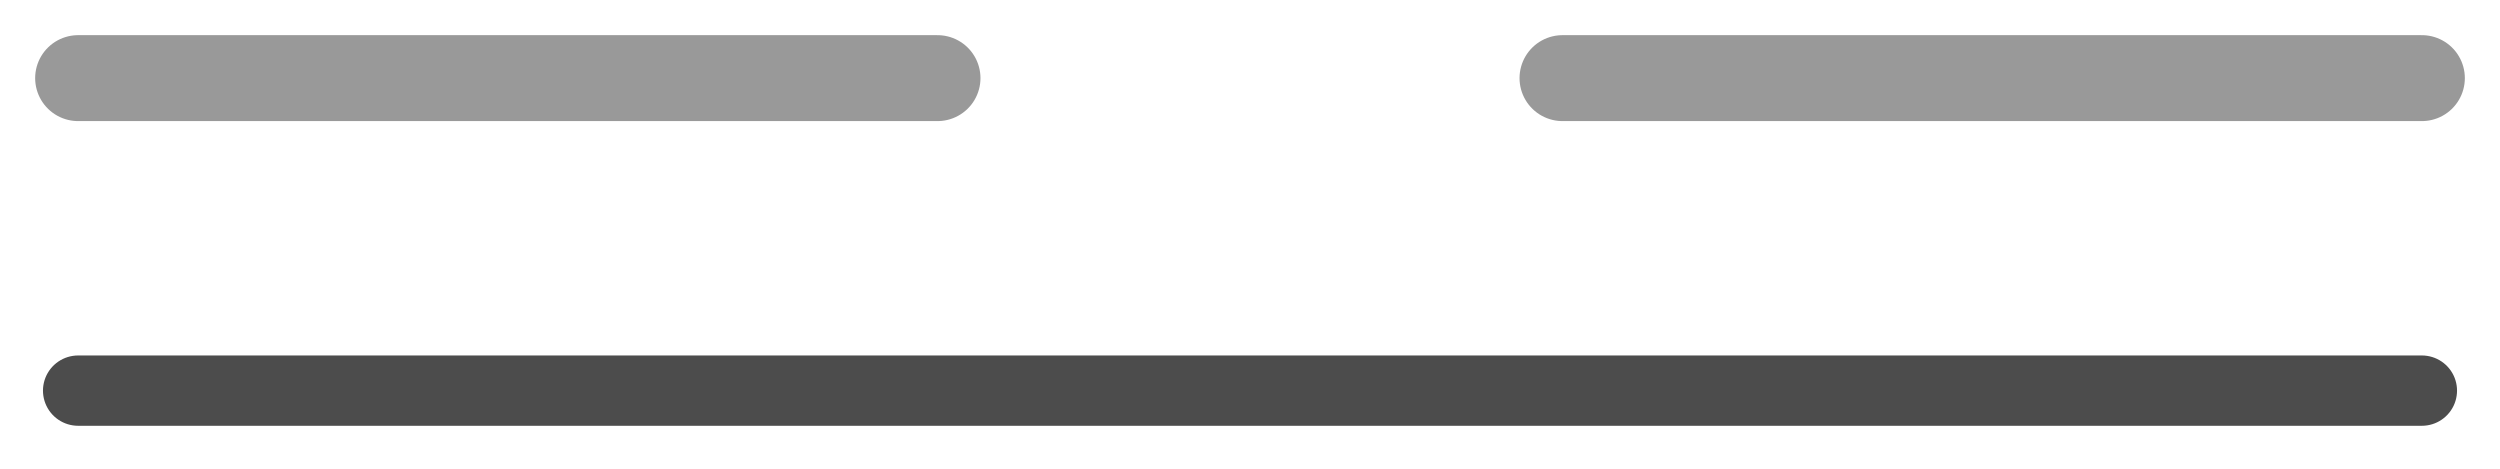 <svg xmlns="http://www.w3.org/2000/svg" width="64" height="12" viewBox="0 0 64 12" fill="none">
  <path d="M2 10h60" stroke="currentColor" stroke-width="1.8" stroke-linecap="round" stroke-linejoin="round" opacity=".7"/>
  <path d="M2 2h22" stroke="currentColor" stroke-width="2.2" stroke-linecap="round" stroke-linejoin="round" opacity=".4"/>
  <path d="M40 2h22" stroke="currentColor" stroke-width="2.2" stroke-linecap="round" stroke-linejoin="round" opacity=".4"/>
</svg>
